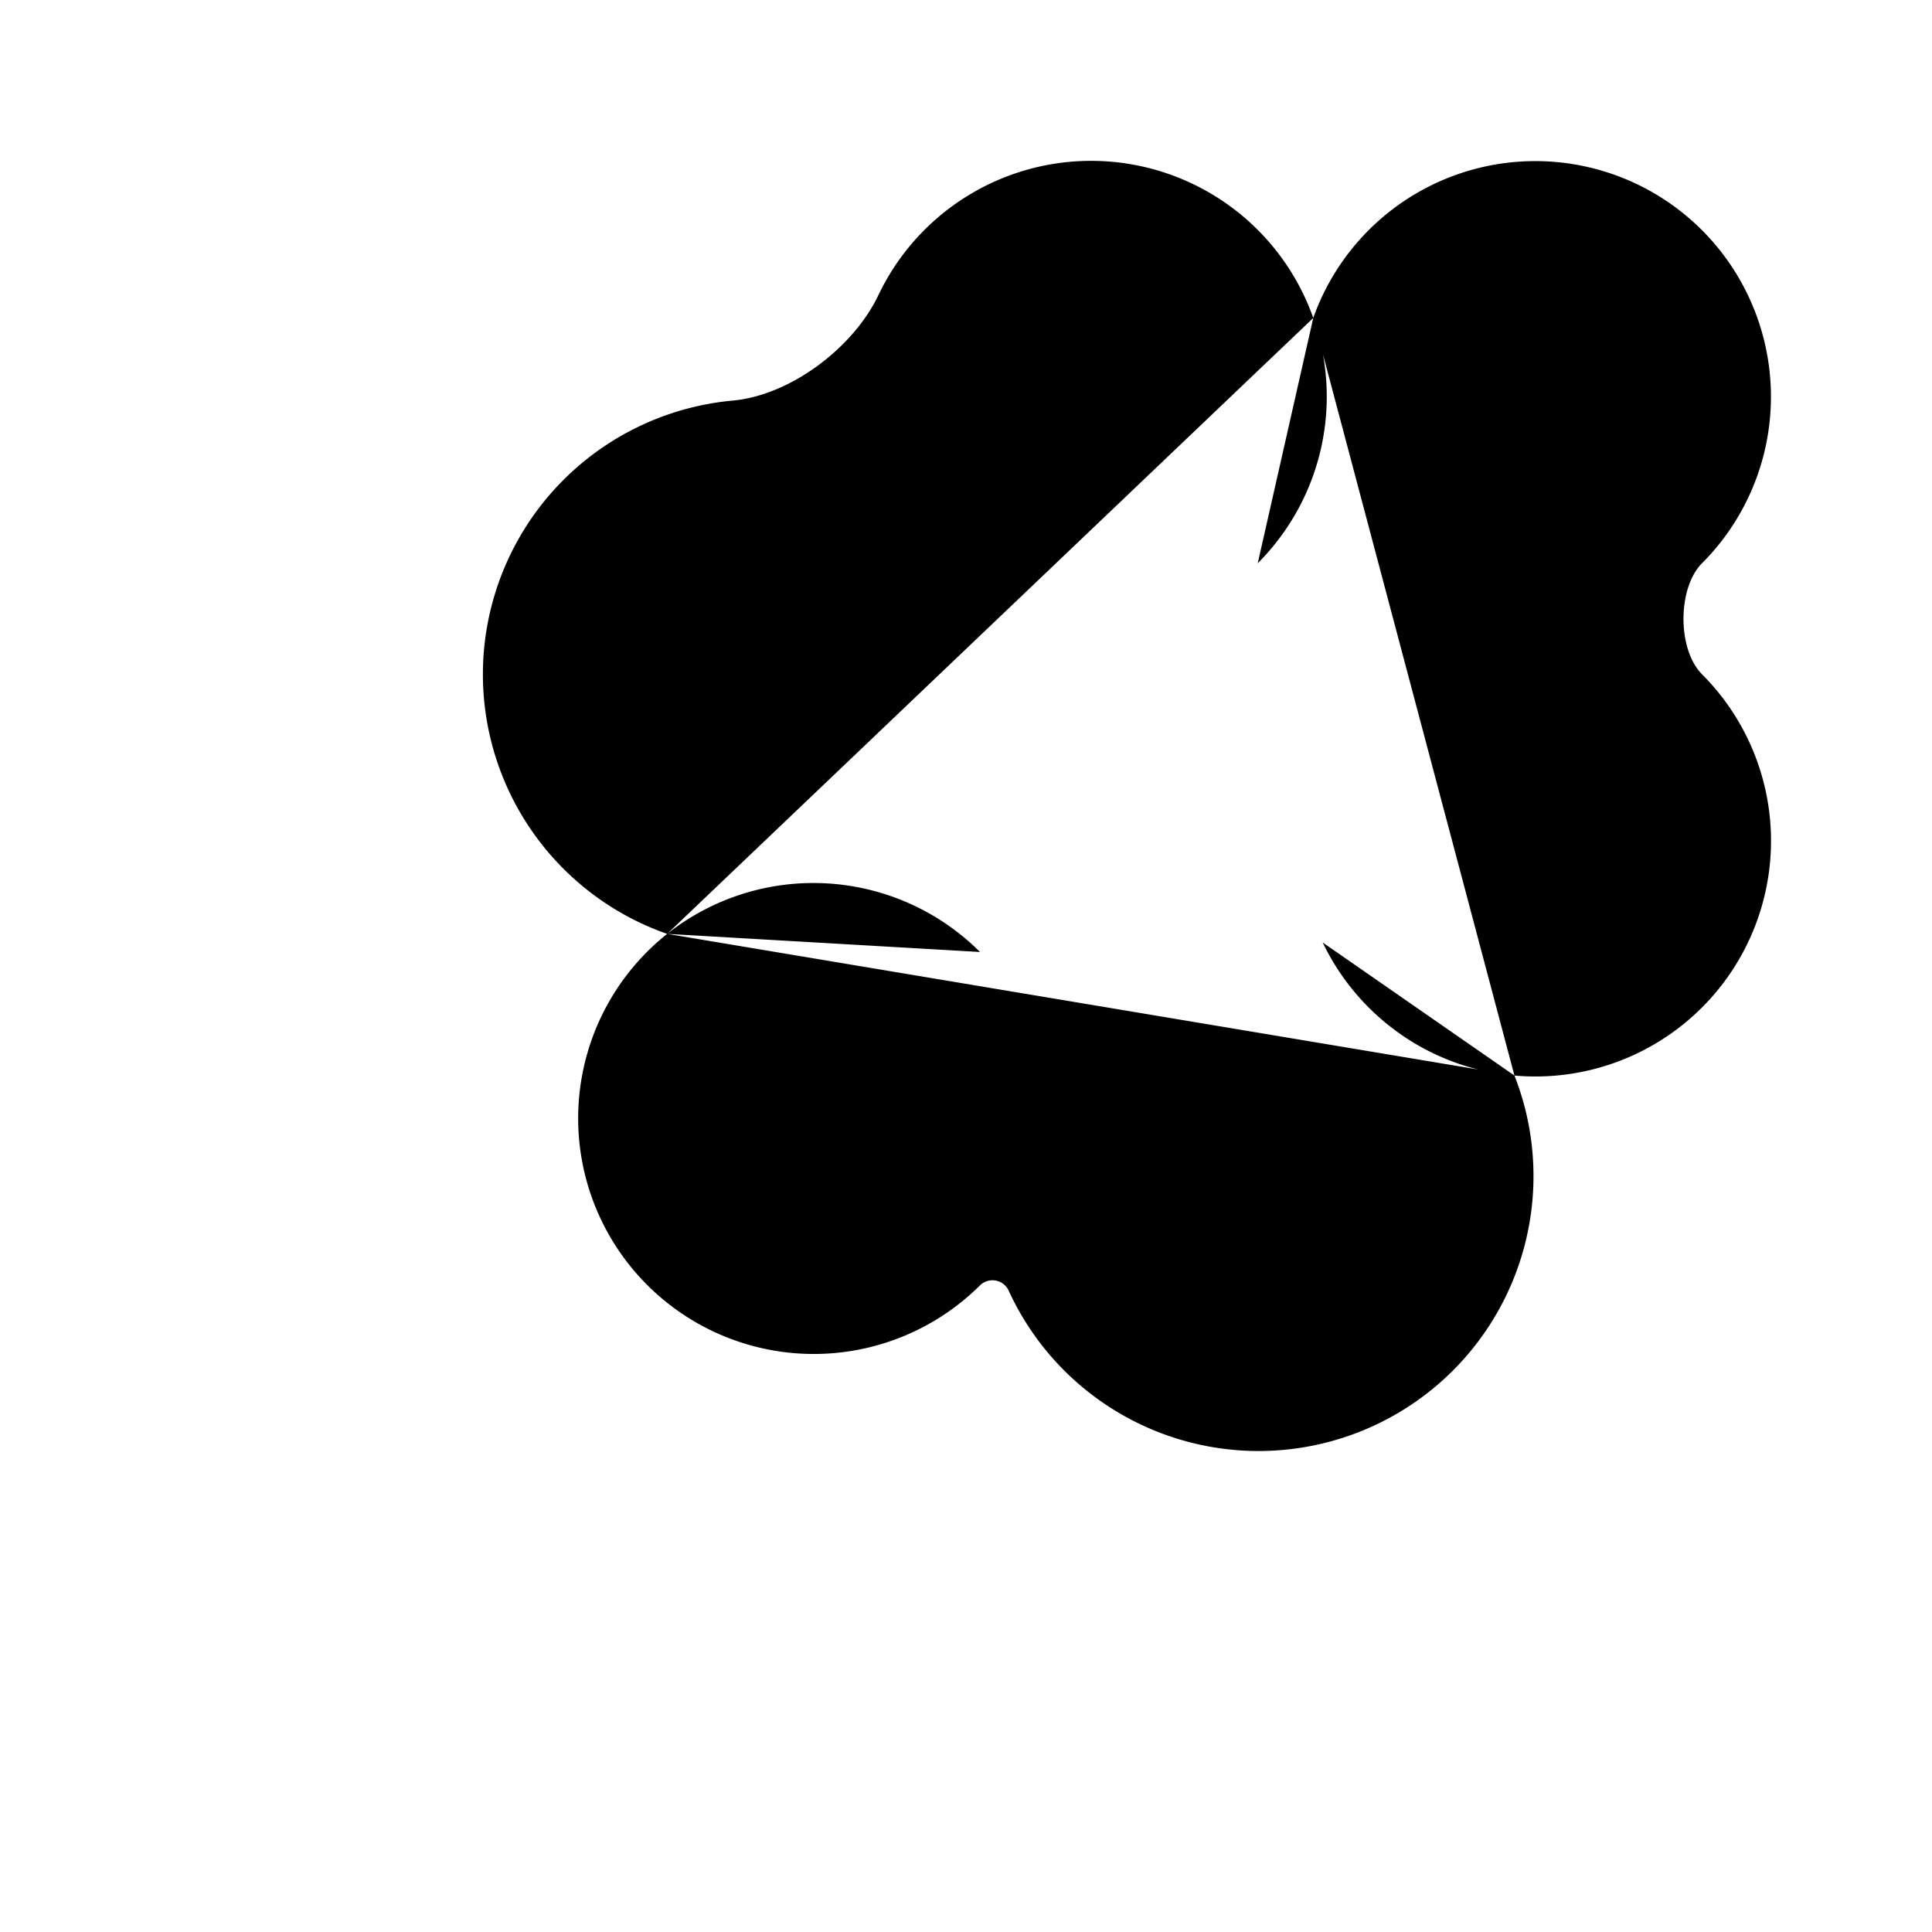 <svg xmlns="http://www.w3.org/2000/svg" viewBox="0 0 24 24"><path d="M16.314 3.95a2.927 2.927 0 0 0-5.403-.282c-.31.65-1.089 1.242-1.807 1.308a3.415 3.415 0 0 0-.816 6.625m8.026-7.652a2.93 2.93 0 0 1-.69 3.048m.69-3.048a2.927 2.927 0 1 1 4.83 3.047c-.308.308-.308 1.073-.001 1.38a2.927 2.927 0 0 1-2.33 4.985m-10.525-1.76a2.927 2.927 0 1 0 3.887 4.365.222.222 0 0 1 .352.06 3.415 3.415 0 0 0 6.286-2.665m-10.525-1.76a2.927 2.927 0 0 1 3.886.225m4.257-.118c.14.292.33.566.572.808.506.505 1.15.787 1.81.845M2 22l6-6"/></svg>